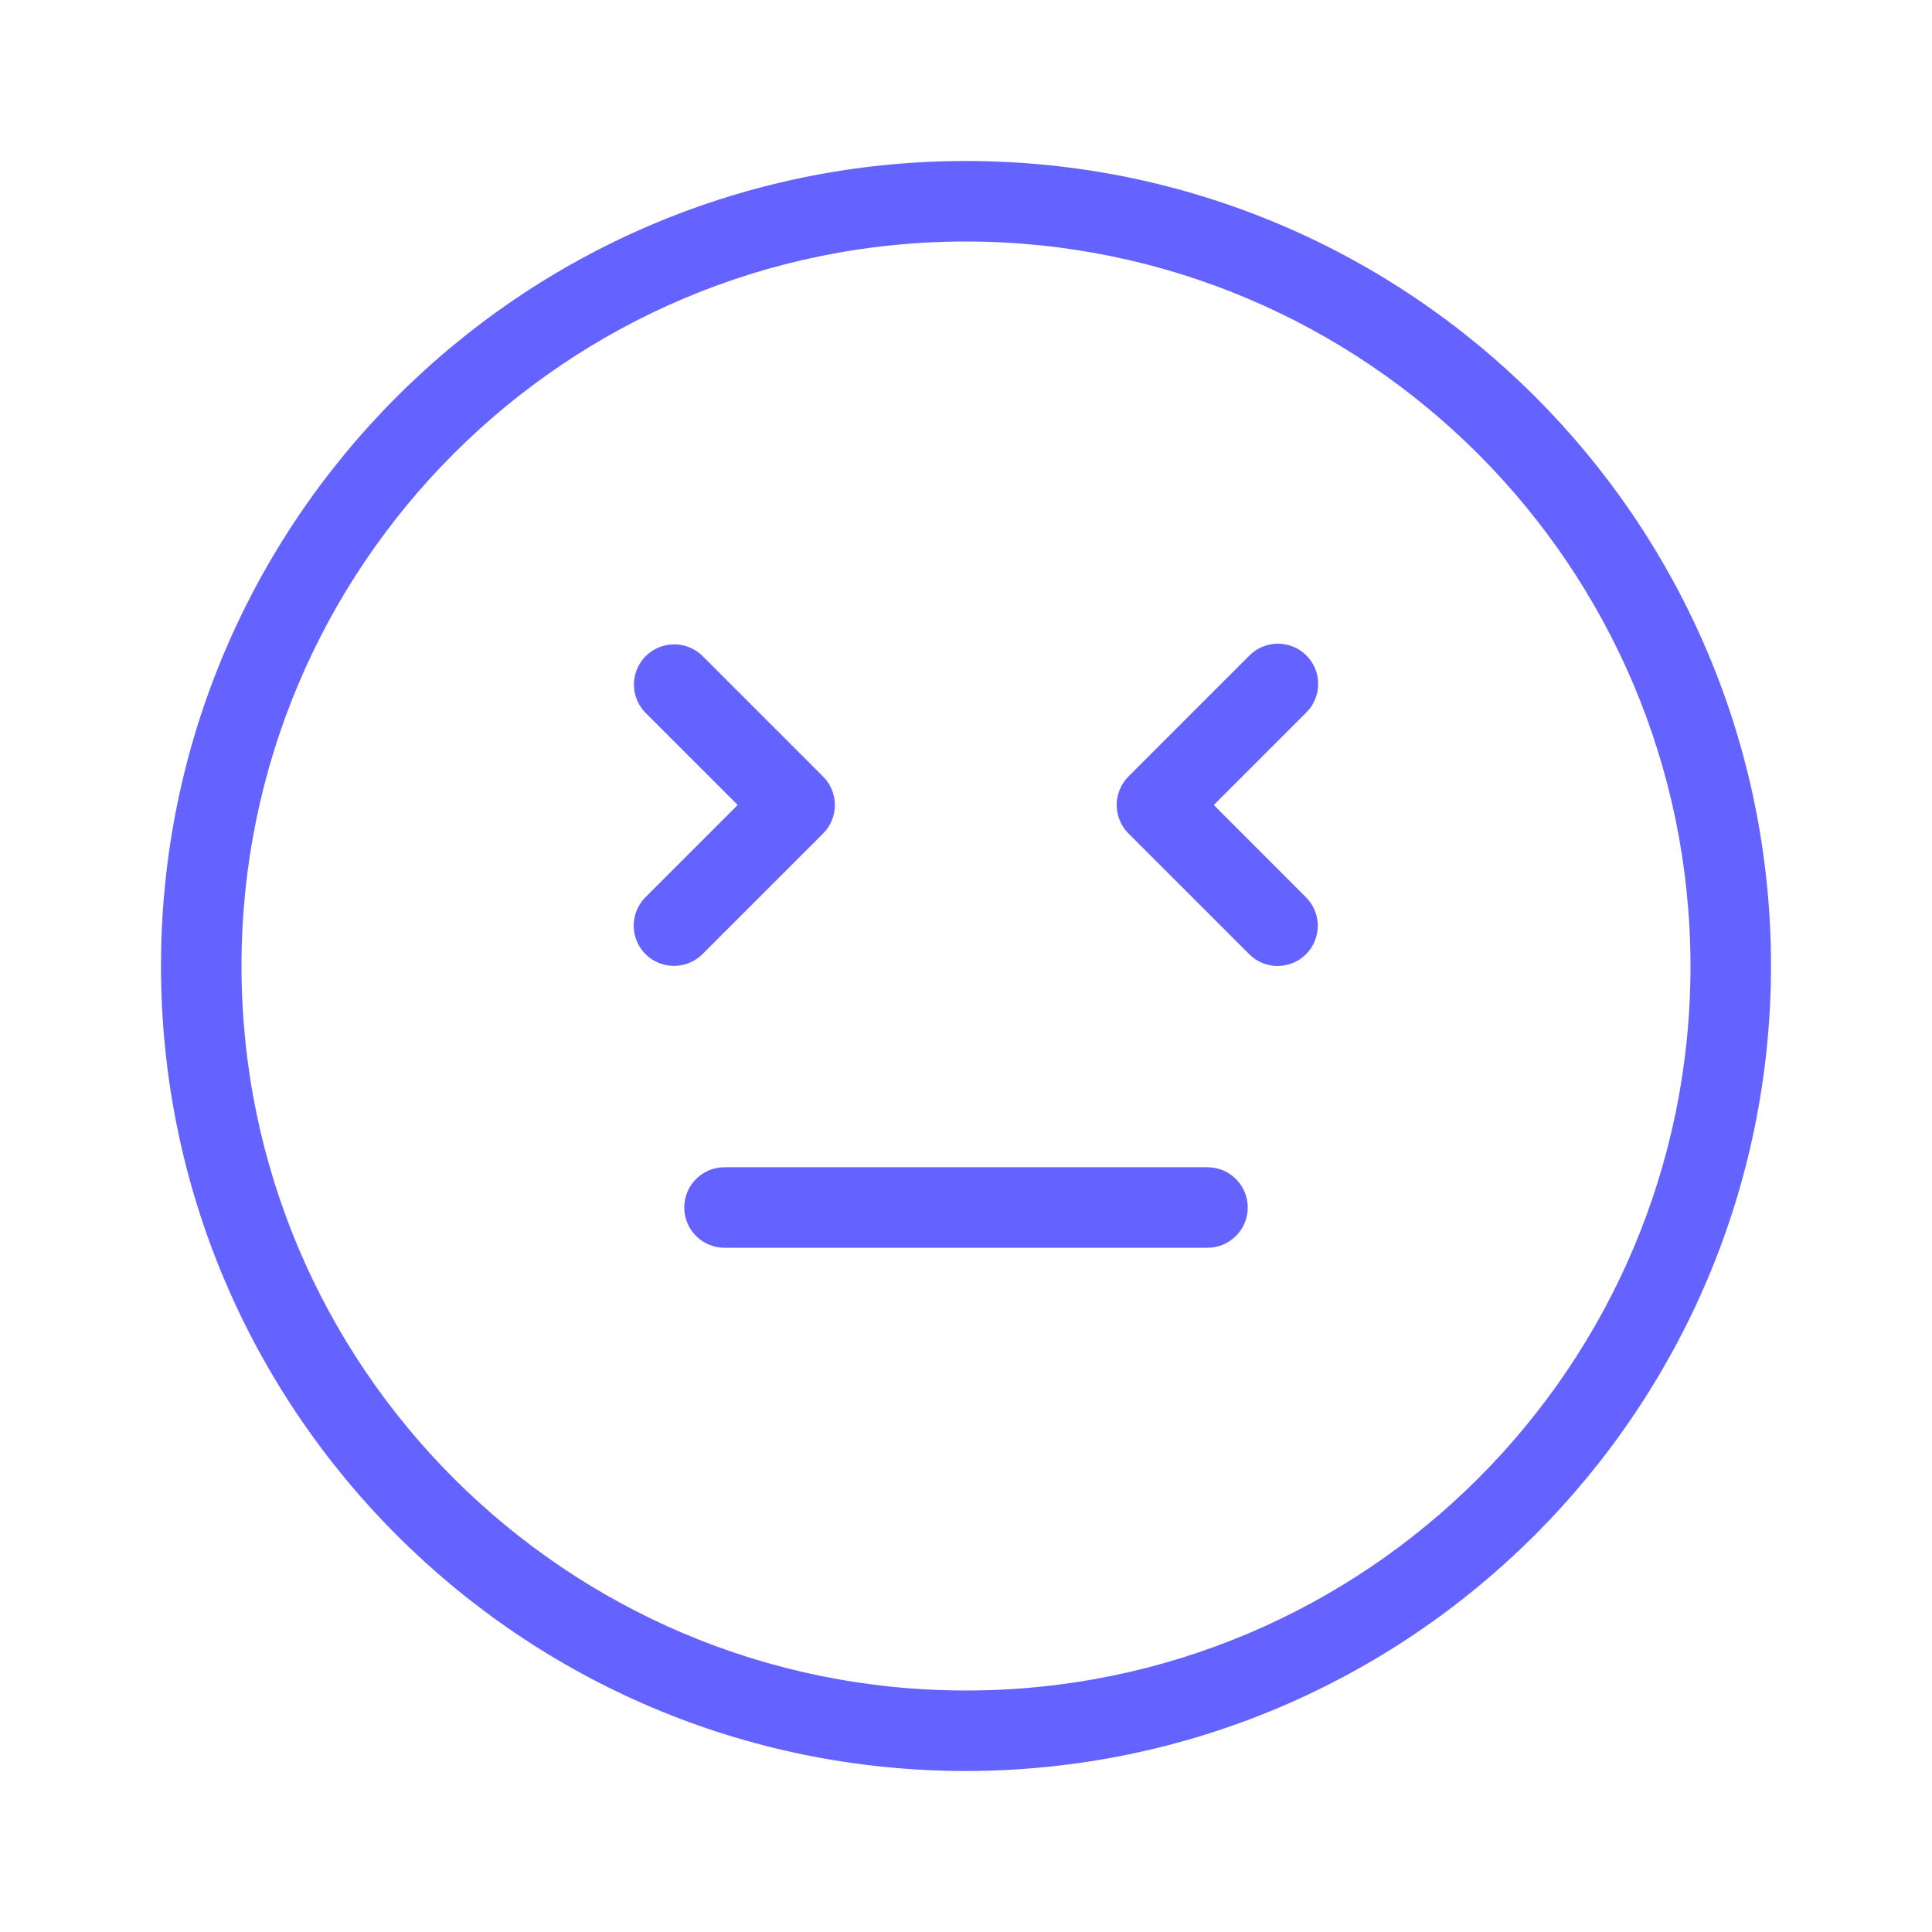 <svg xmlns="http://www.w3.org/2000/svg" enable-background="new 0 0 24 24" viewBox="0 0 24 24"><path fill="#6563ff" d="M10.225,10.354c0-0,0-0,0-0c0.195-0.195,0.195-0.512-0-0.707l-1.5-1.5c-0.194-0.19-0.505-0.19-0.7,0C7.828,8.34,7.824,8.656,8.018,8.854L9.164,10l-1.146,1.146c-0.094,0.094-0.146,0.221-0.146,0.353c0,0.276,0.224,0.5,0.5,0.5c0.133,0,0.26-0.053,0.354-0.146L10.225,10.354z M15,14.5H9c-0.276,0-0.5,0.224-0.5,0.5s0.224,0.5,0.5,0.5h6c0.276,0,0.5-0.224,0.5-0.5S15.276,14.5,15,14.5z M12,2C6.477,2,2,6.477,2,12s4.477,10,10,10c5.52-0.006,9.994-4.48,10-10C22,6.477,17.523,2,12,2z M12,21c-4.971,0-9-4.029-9-9s4.029-9,9-9c4.968,0.005,8.995,4.032,9,9C21,16.971,16.971,21,12,21z M16.232,8.846c0.193-0.197,0.19-0.514-0.007-0.707c-0.197-0.193-0.514-0.19-0.707,0.007l-1.5,1.5c-0,0-0,0-0,0c-0.195,0.195-0.195,0.512,0,0.707l1.5,1.5C15.611,11.947,15.738,12,15.871,12c0.133,0,0.26-0.053,0.353-0.146c0.195-0.195,0.195-0.512,0-0.707L15.078,10l1.146-1.146C16.227,8.851,16.229,8.849,16.232,8.846z"/></svg>